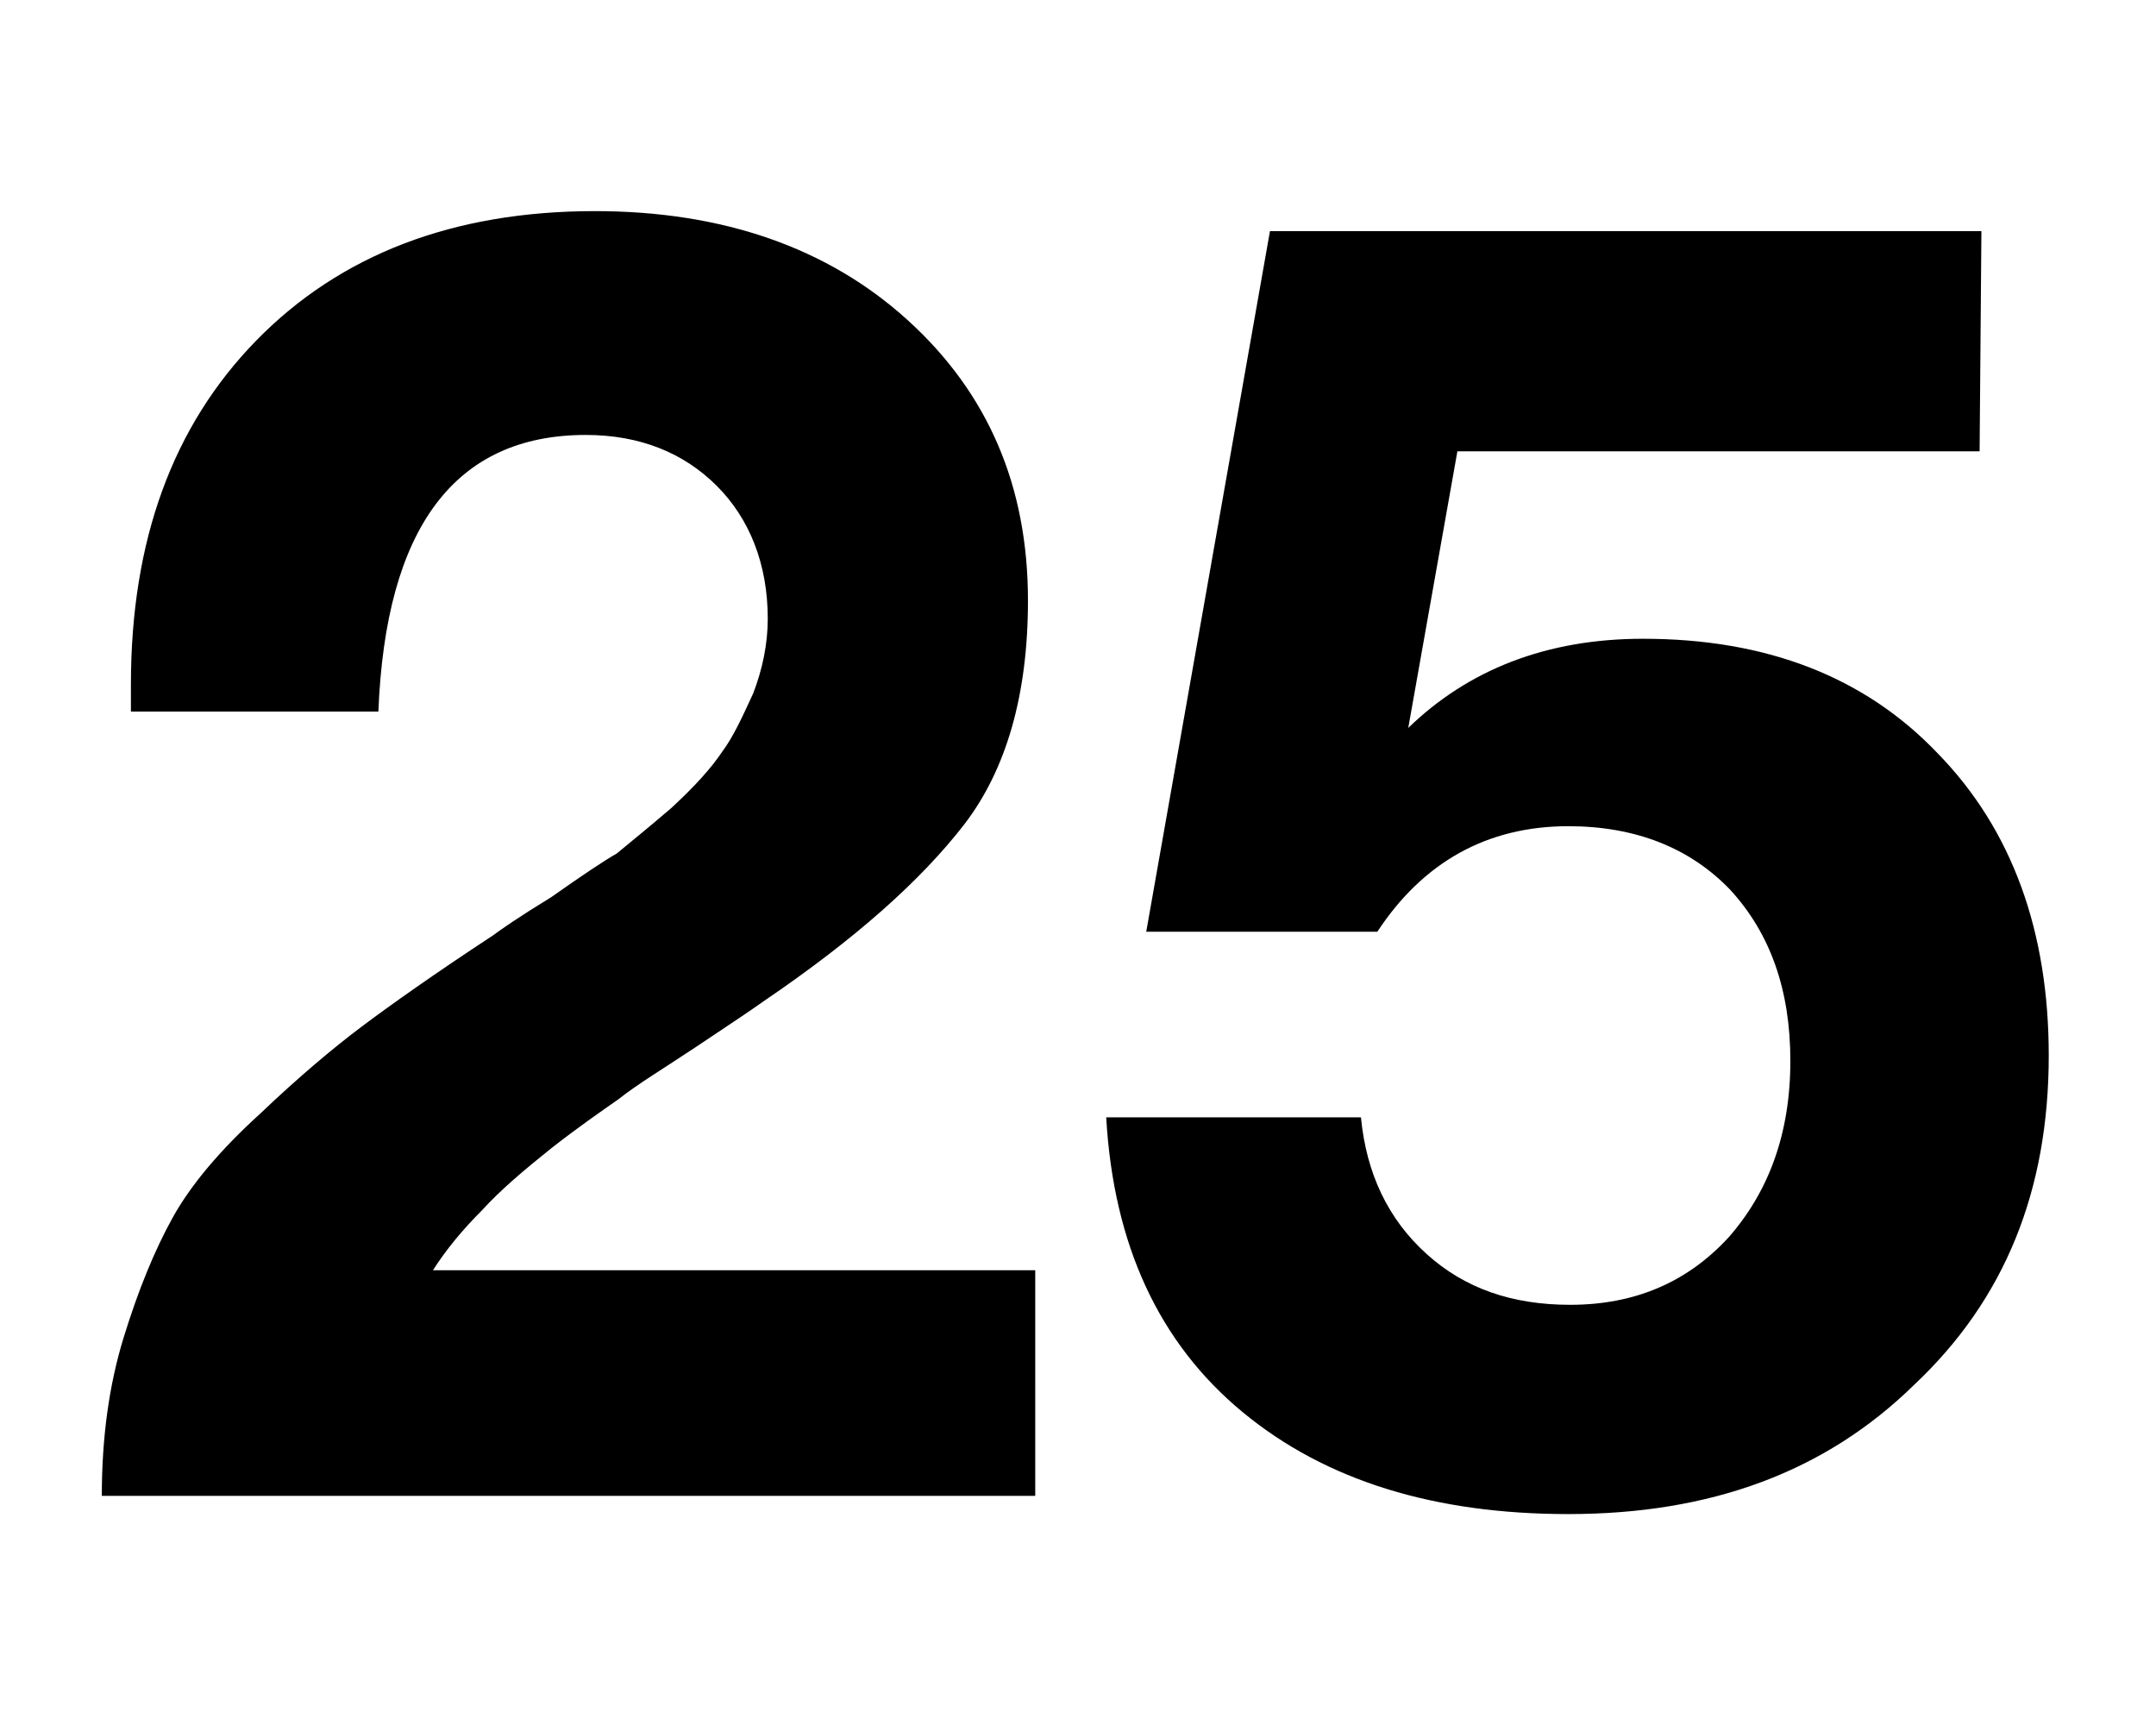<?xml version="1.0" encoding="UTF-8" standalone="no"?>
<!-- Created with Inkscape (http://www.inkscape.org/) -->

<svg
   width="100"
   height="80"
   viewBox="0 0 26.458 21.167"
   version="1.1"
   id="svg1"
   sodipodi:docname="25.svg"
   inkscape:version="1.3.2 (091e20e, 2023-11-25, custom)"
   xmlns:inkscape="http://www.inkscape.org/namespaces/inkscape"
   xmlns:sodipodi="http://sodipodi.sourceforge.net/DTD/sodipodi-0.dtd"
   xmlns="http://www.w3.org/2000/svg"
   xmlns:svg="http://www.w3.org/2000/svg">
  <sodipodi:namedview
     id="namedview1"
     pagecolor="#505050"
     bordercolor="#ffffff"
     borderopacity="1"
     inkscape:showpageshadow="0"
     inkscape:pageopacity="0"
     inkscape:pagecheckerboard="1"
     inkscape:deskcolor="#d1d1d1"
     inkscape:document-units="mm"
     inkscape:zoom="2.8578563"
     inkscape:cx="-10.847291"
     inkscape:cy="-27.643097"
     inkscape:window-width="1920"
     inkscape:window-height="1009"
     inkscape:window-x="1912"
     inkscape:window-y="-8"
     inkscape:window-maximized="1"
     inkscape:current-layer="layer1" />
  <defs
     id="defs1">
    <rect
       x="-92.377"
       y="-45.139"
       width="151.162"
       height="87.828"
       id="rect7" />
    <rect
       x="24.144"
       y="21.17"
       width="129.643"
       height="62.634"
       id="rect6" />
    <rect
       x="4.199"
       y="9.973"
       width="86.953"
       height="82.229"
       id="rect1" />
  </defs>
  <g
     inkscape:label="Layer 1"
     inkscape:groupmode="layer"
     id="layer1">
    <path
       style="font-weight:bold;font-size:55px;line-height:0.45;font-family:'Helvetica Neue';-inkscape-font-specification:'Helvetica Neue Bold';white-space:pre"
       d="m -63.337,-23.969 h -18.205 c 0.385,-0.605 0.88,-1.21 1.485,-1.815 0.55,-0.605 1.265,-1.21 2.09,-1.87 0.77,-0.605 1.485,-1.1 2.035,-1.485 0.55,-0.44 1.375,-0.935 2.365,-1.595 0.99,-0.66 1.65,-1.1 2.035,-1.375 2.75,-1.87 4.73,-3.63 6.05,-5.335 1.265,-1.65 1.925,-3.905 1.925,-6.765 0,-3.465 -1.21,-6.27 -3.63,-8.47 -2.42,-2.2 -5.61,-3.3 -9.46,-3.3 -4.29,0 -7.7,1.32 -10.23,3.905 -2.53,2.585 -3.795,6.05 -3.795,10.395 v 0.825 h 7.48 c 0.22,-5.555 2.31,-8.36 6.27,-8.36 1.65,0 2.97,0.55 3.96,1.54 0.99,0.99 1.54,2.365 1.54,4.015 0,0.77 -0.165,1.54 -0.44,2.255 -0.33,0.715 -0.605,1.32 -0.935,1.76 -0.33,0.495 -0.825,1.045 -1.54,1.705 -0.77,0.66 -1.32,1.1 -1.65,1.375 -0.385,0.22 -1.045,0.66 -1.98,1.32 -0.99,0.605 -1.54,0.99 -1.76,1.155 -1.76,1.155 -3.08,2.09 -3.96,2.75 -0.88,0.66 -1.925,1.54 -3.08,2.64 -1.21,1.1 -2.09,2.145 -2.64,3.135 -0.55,0.99 -1.045,2.2 -1.485,3.63 -0.44,1.43 -0.66,3.025 -0.66,4.785 h 28.215 z m 28.6,-31.405 h -21.505 l -3.74,21.175 h 6.985 c 1.375,-2.09 3.3,-3.19 5.775,-3.19 2.035,0 3.685,0.66 4.895,1.925 1.21,1.32 1.815,3.025 1.815,5.17 0,2.2 -0.66,3.96 -1.87,5.335 -1.265,1.375 -2.86,2.035 -4.785,2.035 -1.76,0 -3.19,-0.495 -4.345,-1.54 -1.155,-1.045 -1.815,-2.42 -1.98,-4.125 h -7.7 c 0.22,3.85 1.595,6.82 4.125,8.91 2.53,2.09 5.83,3.08 9.845,3.08 4.29,0 7.755,-1.265 10.45,-3.905 2.75,-2.585 4.07,-5.885 4.07,-9.955 0,-3.74 -1.1,-6.82 -3.355,-9.13 -2.2,-2.31 -5.17,-3.465 -8.91,-3.465 -2.915,0 -5.28,0.935 -7.095,2.695 l 1.485,-8.36 h 15.785 z"
       id="text7"
       transform="matrix(0.406,0,0,0.406,38.419,25.318)"
       aria-label="25" />
  </g>
</svg>
